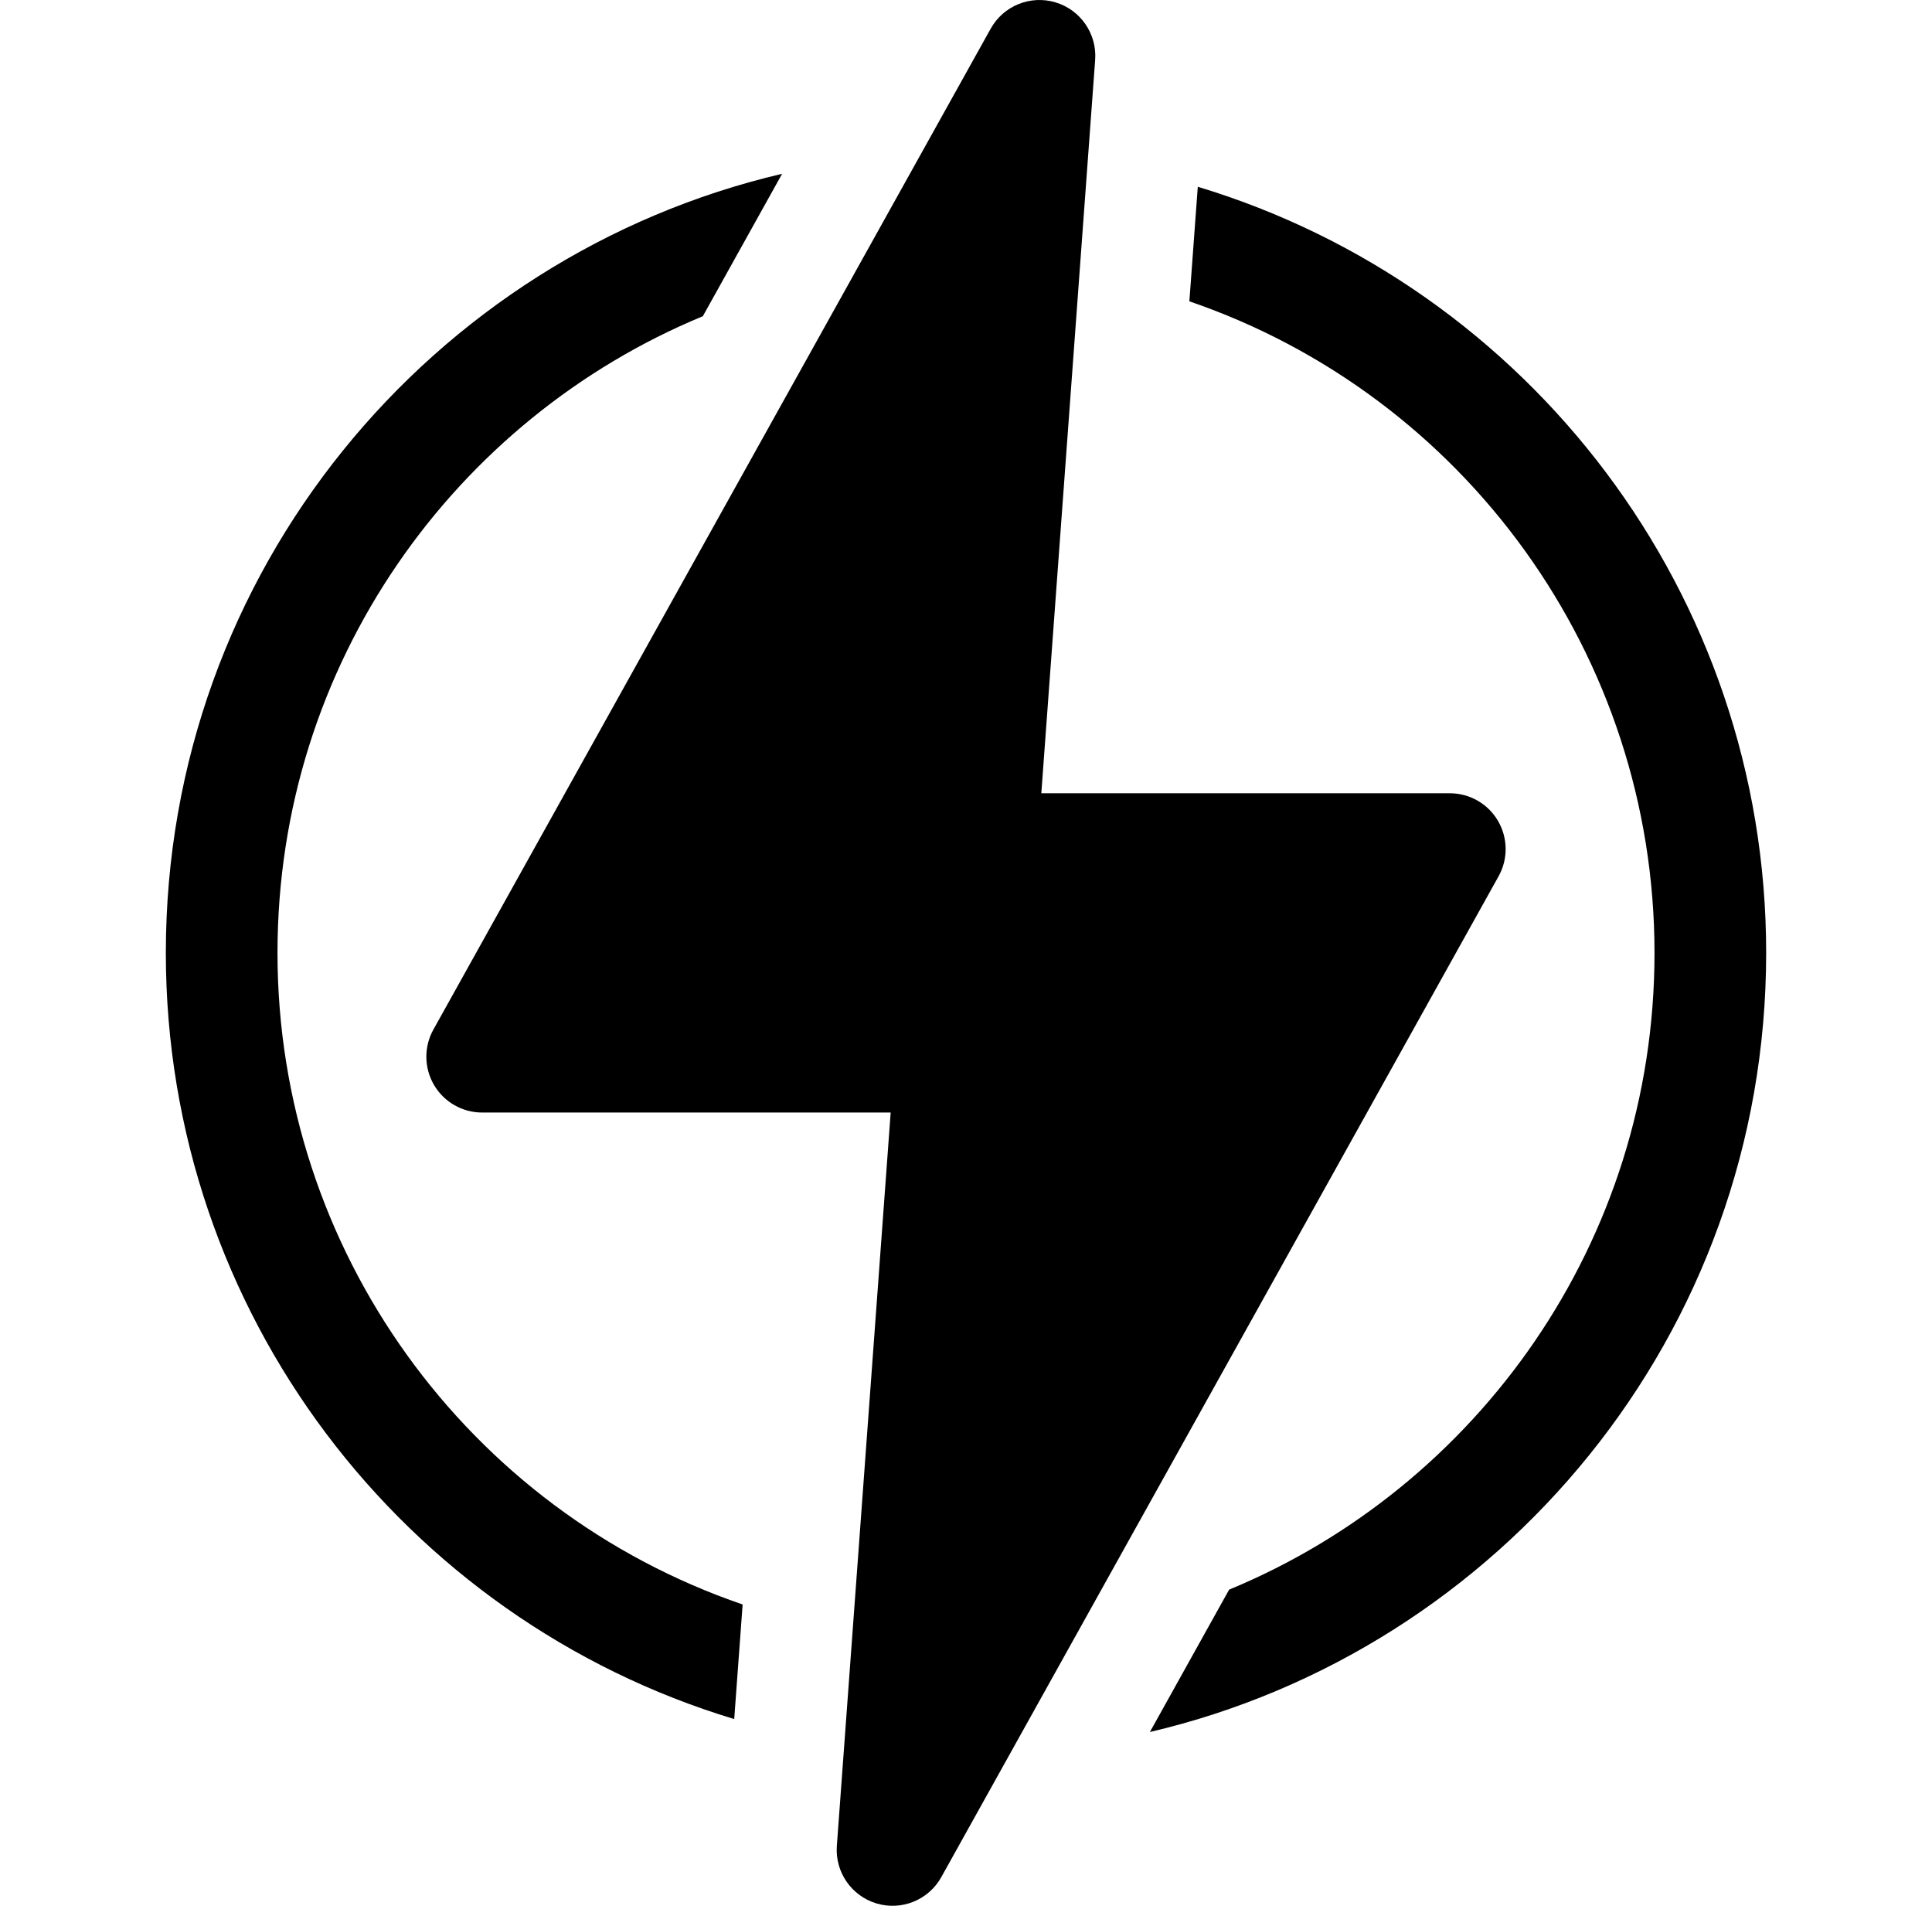 <svg width="73" height="72" viewBox="0 0 73 72" fill="none" xmlns="http://www.w3.org/2000/svg">
<g clip-path="url(#clip0)">
<path d="M10.485 36C10.485 25.048 17.219 15.806 26.555 11.947H26.556L29.552 6.566C16.331 9.659 6.266 21.565 6.266 36C6.266 49.584 15.25 61.177 27.742 64.945L28.06 60.616C17.674 57.06 10.485 47.239 10.485 36Z" fill="black"/>
<path d="M45.258 7.056L44.94 11.384C55.325 14.94 62.515 24.761 62.515 36C62.515 46.941 55.788 56.191 46.445 60.054H46.443L43.448 65.434C56.669 62.341 66.734 50.435 66.734 36C66.734 22.417 57.75 10.823 45.258 7.056Z" fill="black"/>
<path d="M56.599 31.009C56.221 30.364 55.529 29.969 54.781 29.969H39.346L41.38 2.264C41.452 1.277 40.829 0.373 39.881 0.089C38.932 -0.195 37.915 0.219 37.433 1.083L16.376 38.896C16.012 39.549 16.022 40.346 16.4 40.991C16.779 41.635 17.471 42.031 18.219 42.031H33.654L31.62 69.736C31.548 70.723 32.171 71.627 33.12 71.911C34.075 72.197 35.09 71.774 35.567 70.916L56.624 33.104C56.988 32.451 56.978 31.654 56.599 31.009Z" fill="black"/>
</g>
<defs>
<clipPath id="clip0">
<rect width="72" height="72" fill="white" transform="translate(0.5)"/>
</clipPath>
</defs>
</svg>
